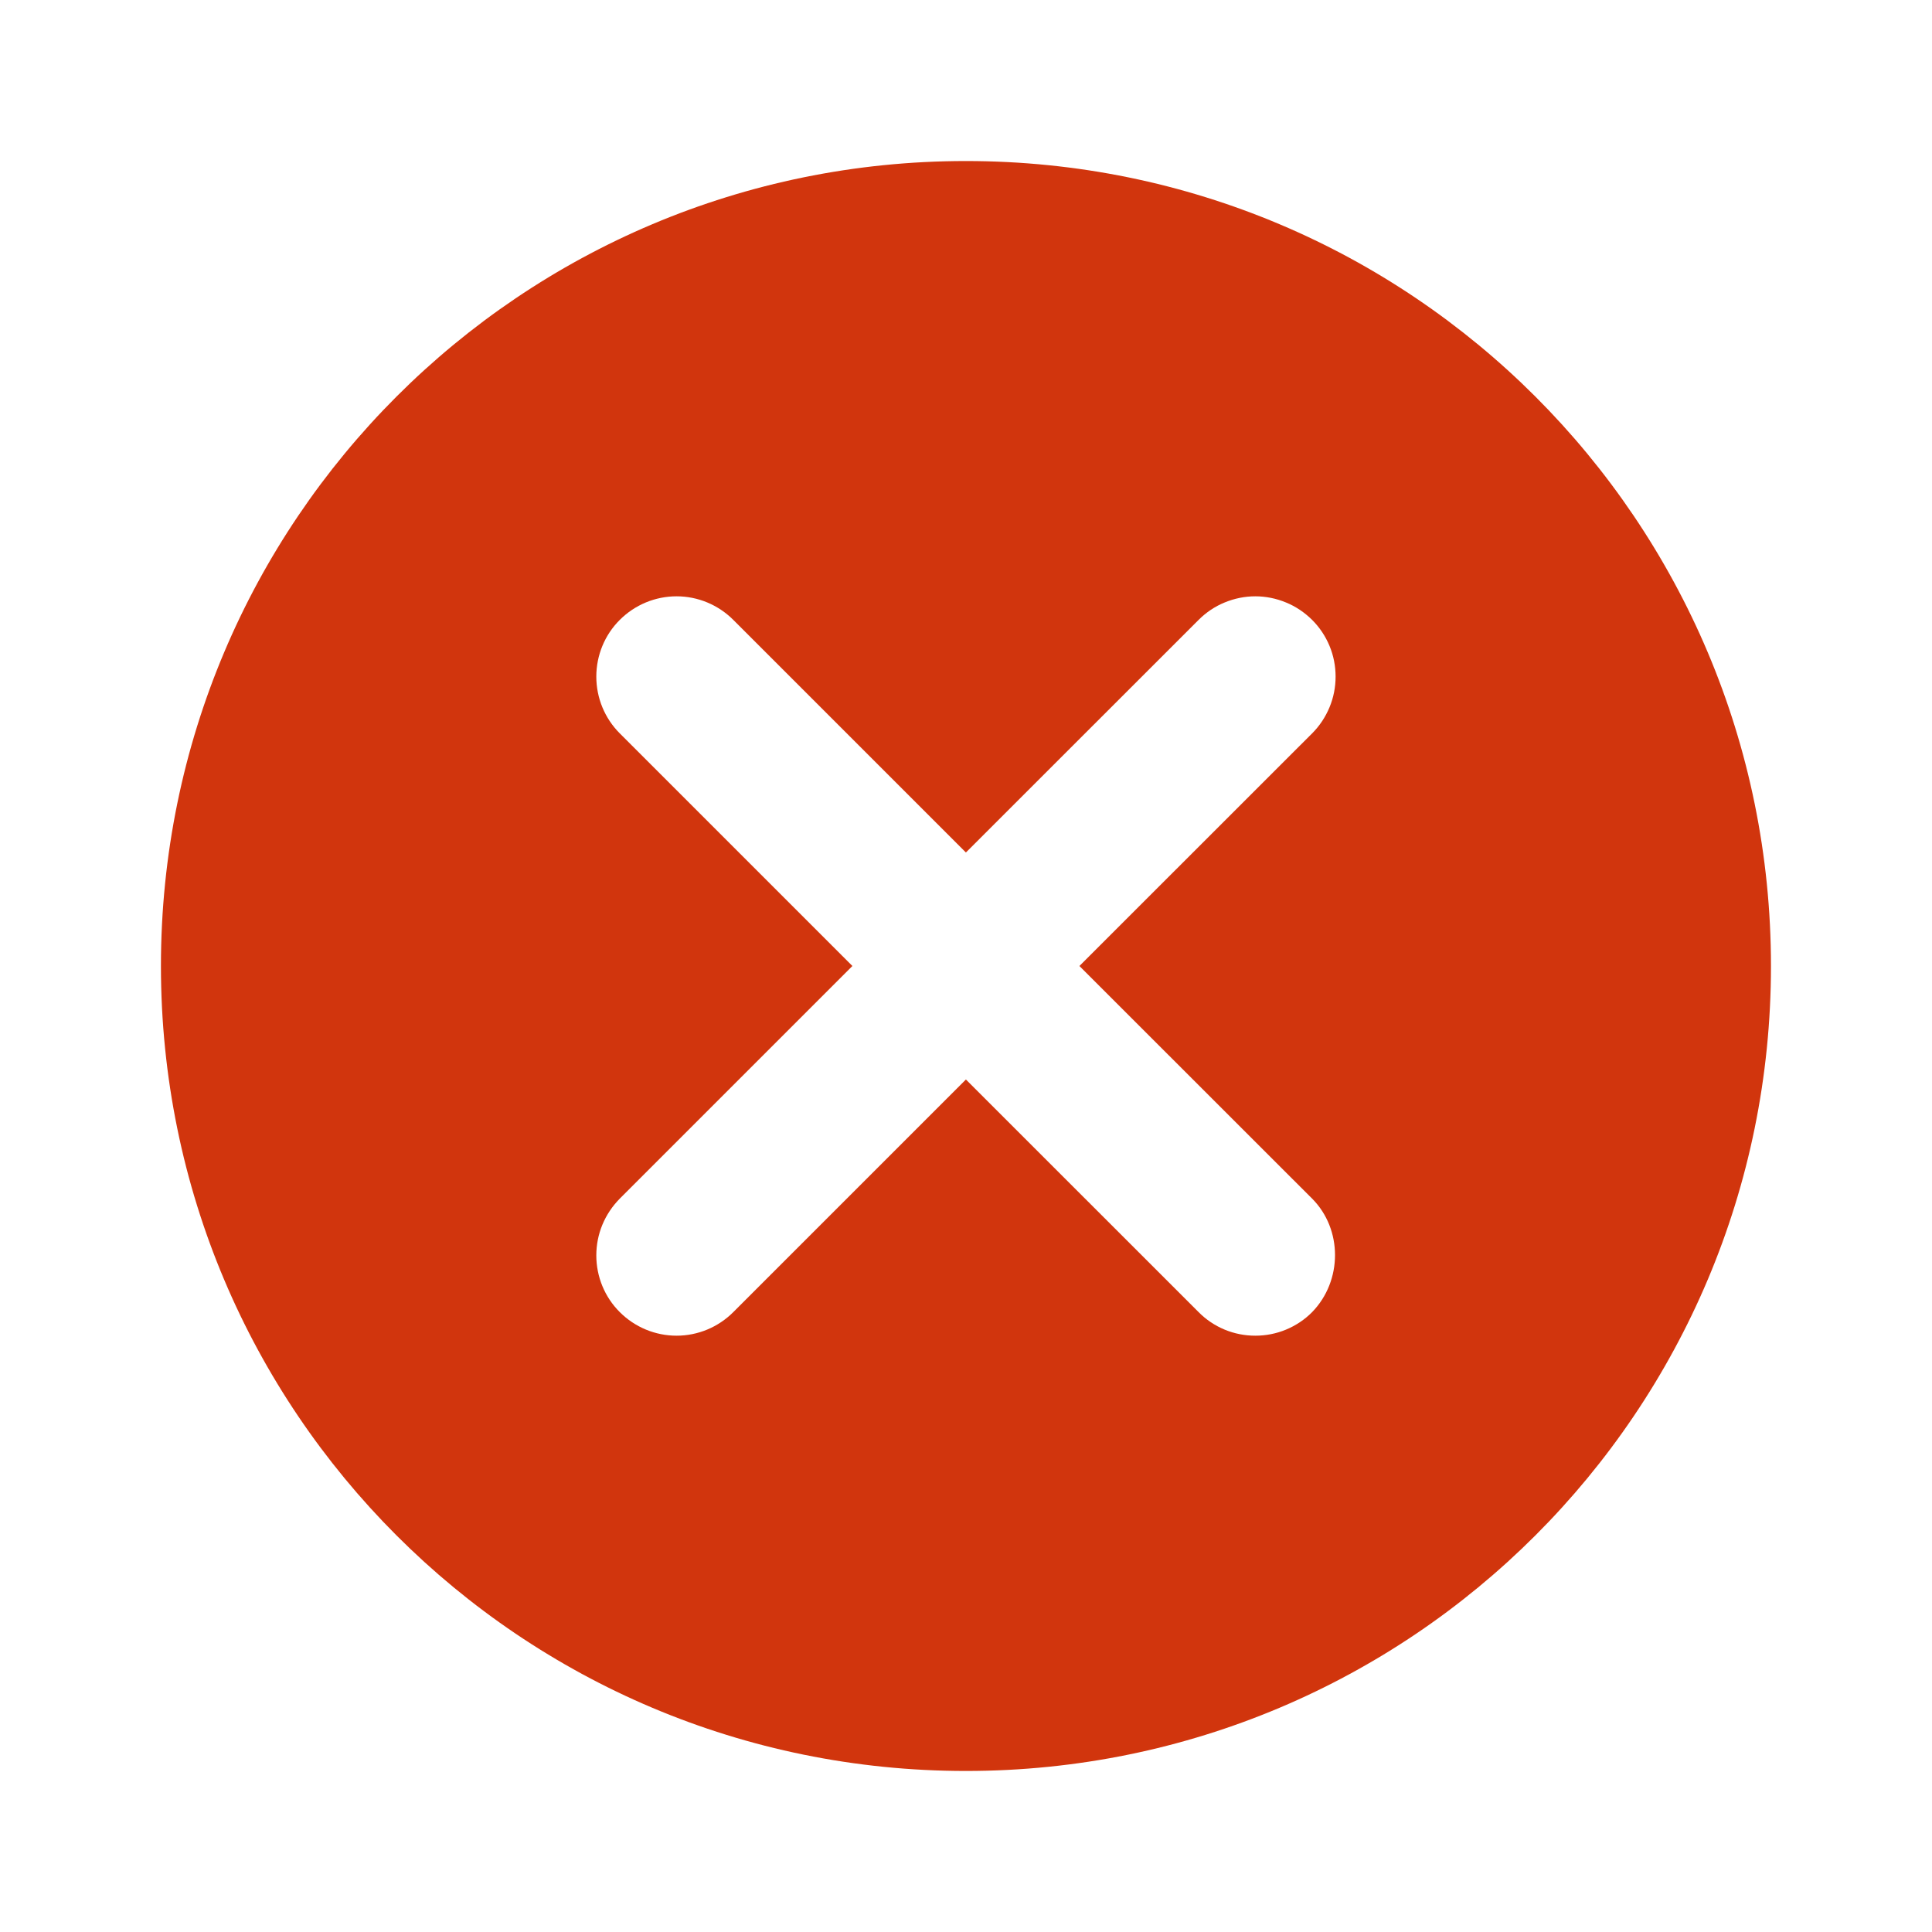 <svg width="20" height="20" viewBox="0 0 20 20" fill="none" xmlns="http://www.w3.org/2000/svg">
<path d="M9.999 1.667C5.391 1.667 1.666 5.392 1.666 10C1.666 14.608 5.391 18.333 9.999 18.333C14.608 18.333 18.333 14.608 18.333 10C18.333 5.392 14.608 1.667 9.999 1.667ZM13.583 13.583C13.506 13.661 13.414 13.722 13.313 13.764C13.212 13.806 13.104 13.827 12.995 13.827C12.886 13.827 12.778 13.806 12.677 13.764C12.576 13.722 12.485 13.661 12.408 13.583L9.999 11.175L7.591 13.583C7.435 13.739 7.224 13.827 7.004 13.827C6.783 13.827 6.572 13.739 6.416 13.583C6.26 13.428 6.173 13.216 6.173 12.996C6.173 12.887 6.194 12.779 6.236 12.678C6.278 12.577 6.339 12.486 6.416 12.408L8.824 10L6.416 7.592C6.26 7.436 6.173 7.225 6.173 7.004C6.173 6.784 6.26 6.572 6.416 6.417C6.572 6.261 6.783 6.173 7.004 6.173C7.224 6.173 7.435 6.261 7.591 6.417L9.999 8.825L12.408 6.417C12.485 6.34 12.576 6.278 12.677 6.237C12.778 6.195 12.886 6.173 12.995 6.173C13.104 6.173 13.212 6.195 13.313 6.237C13.414 6.278 13.505 6.34 13.583 6.417C13.66 6.494 13.721 6.585 13.763 6.686C13.805 6.787 13.826 6.895 13.826 7.004C13.826 7.113 13.805 7.221 13.763 7.322C13.721 7.423 13.66 7.515 13.583 7.592L11.174 10L13.583 12.408C13.899 12.725 13.899 13.258 13.583 13.583Z" fill="#D1350D"/>
</svg>
